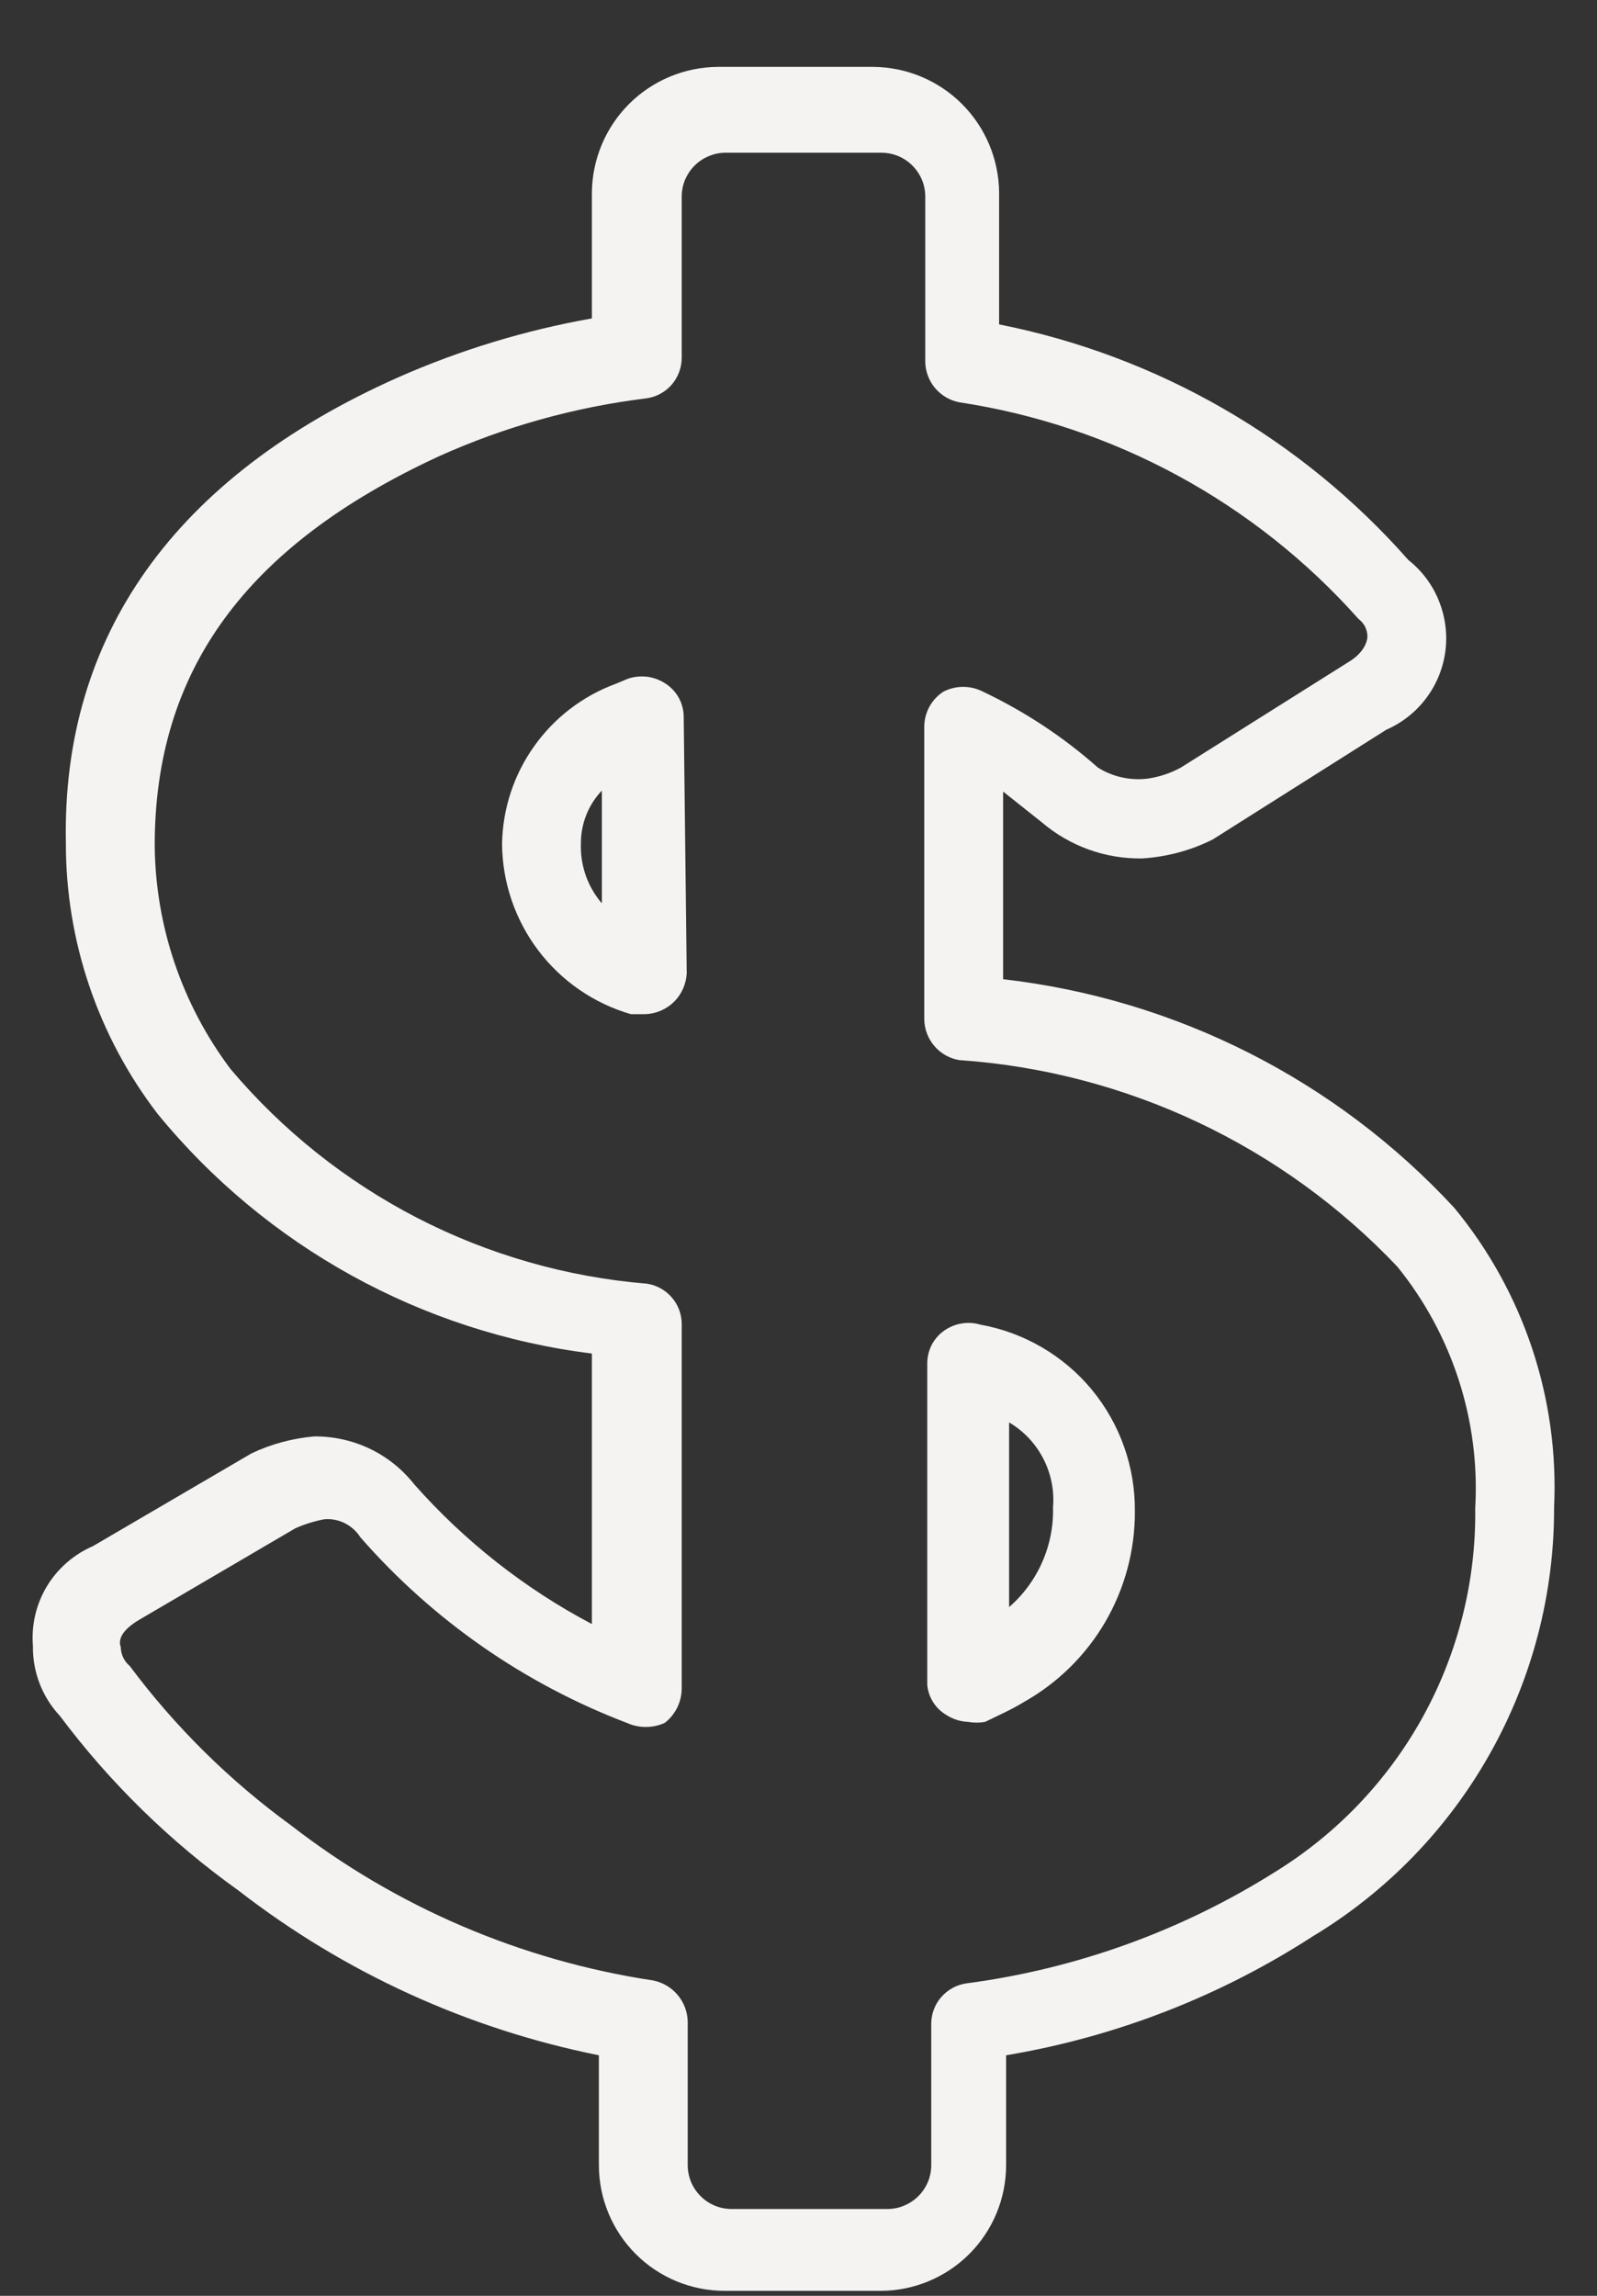 <svg width="16" height="23" viewBox="0 0 16 23" fill="none" xmlns="http://www.w3.org/2000/svg">
<rect x="0" y="0" width="16" height="23" fill="#333333" stroke="none"/>
<path d="M2.39 18.94C3.45 19.762 4.685 20.326 6 20.59V21.69C6 22.024 6.133 22.345 6.369 22.581C6.605 22.817 6.926 22.95 7.26 22.95H8.82C9.154 22.95 9.475 22.817 9.711 22.581C9.947 22.345 10.08 22.024 10.08 21.69V20.59C11.174 20.407 12.219 20.002 13.15 19.4C13.891 18.954 14.503 18.323 14.927 17.569C15.351 16.816 15.573 15.965 15.57 15.1C15.621 14.011 15.264 12.941 14.57 12.1C13.386 10.82 11.782 10.008 10.05 9.81V7.93L10.44 8.24C10.719 8.477 11.074 8.605 11.44 8.6C11.687 8.585 11.929 8.521 12.15 8.41V8.41L13.89 7.31C14.048 7.241 14.186 7.132 14.289 6.994C14.393 6.856 14.459 6.693 14.481 6.522C14.503 6.351 14.48 6.177 14.415 6.017C14.351 5.857 14.245 5.717 14.11 5.61C13.039 4.395 11.599 3.565 10.01 3.25V1.93C10.007 1.597 9.874 1.278 9.638 1.042C9.402 0.806 9.083 0.673 8.75 0.67H7.19C6.857 0.673 6.538 0.806 6.302 1.042C6.066 1.278 5.933 1.597 5.93 1.93V3.19C5.262 3.308 4.611 3.506 3.99 3.78C1.74 4.78 0.62 6.38 0.66 8.44C0.657 9.424 0.981 10.38 1.58 11.16C2.668 12.489 4.226 13.348 5.93 13.56V16.27C5.257 15.915 4.654 15.44 4.15 14.87C4.031 14.719 3.879 14.597 3.706 14.514C3.532 14.431 3.342 14.389 3.15 14.39C2.932 14.409 2.718 14.466 2.52 14.56L0.93 15.49C0.738 15.573 0.577 15.714 0.469 15.893C0.361 16.073 0.313 16.282 0.33 16.49C0.326 16.75 0.423 17.001 0.6 17.19C1.103 17.862 1.707 18.452 2.39 18.94ZM1.39 16.23L2.96 15.31C3.053 15.269 3.15 15.239 3.25 15.22C3.321 15.214 3.392 15.228 3.455 15.26C3.518 15.292 3.572 15.34 3.61 15.4C4.334 16.229 5.251 16.868 6.28 17.26C6.34 17.287 6.404 17.301 6.47 17.301C6.536 17.301 6.6 17.287 6.66 17.26C6.712 17.22 6.754 17.168 6.784 17.109C6.813 17.05 6.829 16.986 6.83 16.92V13.26C6.829 13.163 6.793 13.069 6.729 12.996C6.664 12.922 6.576 12.874 6.48 12.86C5.678 12.794 4.896 12.57 4.18 12.201C3.465 11.832 2.829 11.325 2.31 10.71C1.824 10.064 1.557 9.279 1.55 8.47C1.55 6.73 2.45 5.47 4.4 4.57C5.06 4.273 5.761 4.078 6.48 3.99C6.578 3.976 6.668 3.926 6.732 3.851C6.796 3.775 6.831 3.679 6.83 3.58V1.97C6.83 1.912 6.841 1.855 6.863 1.802C6.886 1.748 6.918 1.7 6.959 1.659C7 1.618 7.048 1.586 7.102 1.564C7.155 1.541 7.212 1.53 7.27 1.53H8.83C8.947 1.53 9.059 1.576 9.141 1.659C9.224 1.741 9.27 1.853 9.27 1.97V3.63C9.273 3.725 9.308 3.817 9.37 3.89C9.432 3.962 9.516 4.012 9.61 4.03C11.156 4.264 12.571 5.032 13.61 6.2C13.638 6.221 13.661 6.248 13.677 6.279C13.692 6.31 13.7 6.345 13.7 6.38C13.7 6.38 13.7 6.51 13.53 6.62L11.83 7.69C11.727 7.746 11.616 7.783 11.5 7.8C11.326 7.822 11.149 7.783 11 7.69C10.655 7.384 10.267 7.128 9.85 6.93C9.788 6.898 9.72 6.881 9.65 6.881C9.58 6.881 9.512 6.898 9.45 6.93C9.392 6.968 9.344 7.02 9.311 7.081C9.278 7.142 9.26 7.211 9.26 7.28V10.21C9.261 10.309 9.297 10.404 9.361 10.479C9.425 10.554 9.513 10.604 9.61 10.62C11.281 10.735 12.848 11.474 14 12.69C14.552 13.372 14.83 14.235 14.78 15.11C14.789 15.838 14.609 16.555 14.259 17.193C13.908 17.831 13.399 18.367 12.78 18.75C11.84 19.343 10.782 19.725 9.68 19.87C9.584 19.884 9.496 19.932 9.431 20.006C9.367 20.079 9.331 20.173 9.33 20.27V21.69C9.33 21.748 9.319 21.805 9.297 21.858C9.274 21.912 9.242 21.96 9.201 22.001C9.16 22.042 9.112 22.074 9.058 22.096C9.005 22.119 8.948 22.13 8.89 22.13H7.33C7.213 22.13 7.101 22.084 7.019 22.001C6.936 21.919 6.89 21.807 6.89 21.69V20.25C6.887 20.152 6.851 20.058 6.787 19.983C6.724 19.909 6.636 19.858 6.54 19.84C5.221 19.64 3.975 19.107 2.92 18.29C2.303 17.841 1.756 17.302 1.3 16.69V16.69C1.272 16.667 1.25 16.638 1.234 16.605C1.219 16.572 1.21 16.536 1.21 16.5C1.19 16.45 1.19 16.35 1.39 16.23Z" fill="#F4F3F2"/>
<path d="M6.85 7.19C6.851 7.123 6.835 7.056 6.804 6.997C6.772 6.937 6.726 6.887 6.67 6.85C6.615 6.813 6.552 6.789 6.486 6.78C6.42 6.772 6.353 6.778 6.29 6.8L6.17 6.85C5.841 6.971 5.556 7.188 5.353 7.474C5.149 7.759 5.037 8.099 5.03 8.45C5.032 8.836 5.159 9.211 5.391 9.519C5.623 9.827 5.949 10.052 6.32 10.16H6.47C6.577 10.155 6.679 10.11 6.755 10.034C6.83 9.959 6.875 9.857 6.88 9.75L6.85 7.19ZM6.03 9.05C5.887 8.884 5.812 8.669 5.82 8.45C5.819 8.253 5.894 8.063 6.03 7.92V9.05Z" fill="#F4F3F2"/>
<path d="M9.48 17.18C9.546 17.223 9.622 17.247 9.7 17.25C9.756 17.26 9.814 17.26 9.87 17.25C9.99 17.19 10.13 17.13 10.26 17.05C10.598 16.859 10.88 16.582 11.075 16.246C11.27 15.91 11.372 15.528 11.37 15.14C11.374 14.695 11.221 14.264 10.938 13.921C10.654 13.579 10.258 13.348 9.82 13.27C9.759 13.252 9.695 13.248 9.633 13.259C9.571 13.269 9.512 13.294 9.46 13.33C9.407 13.367 9.364 13.417 9.334 13.474C9.305 13.532 9.29 13.595 9.29 13.66V16.88C9.296 16.942 9.316 17.001 9.349 17.053C9.382 17.105 9.427 17.149 9.48 17.18V17.18ZM10.11 14.25C10.256 14.336 10.374 14.461 10.452 14.612C10.53 14.762 10.564 14.931 10.55 15.1C10.555 15.289 10.518 15.476 10.442 15.649C10.366 15.822 10.253 15.976 10.11 16.1V14.25Z" fill="#F4F3F2"/>
</svg>
